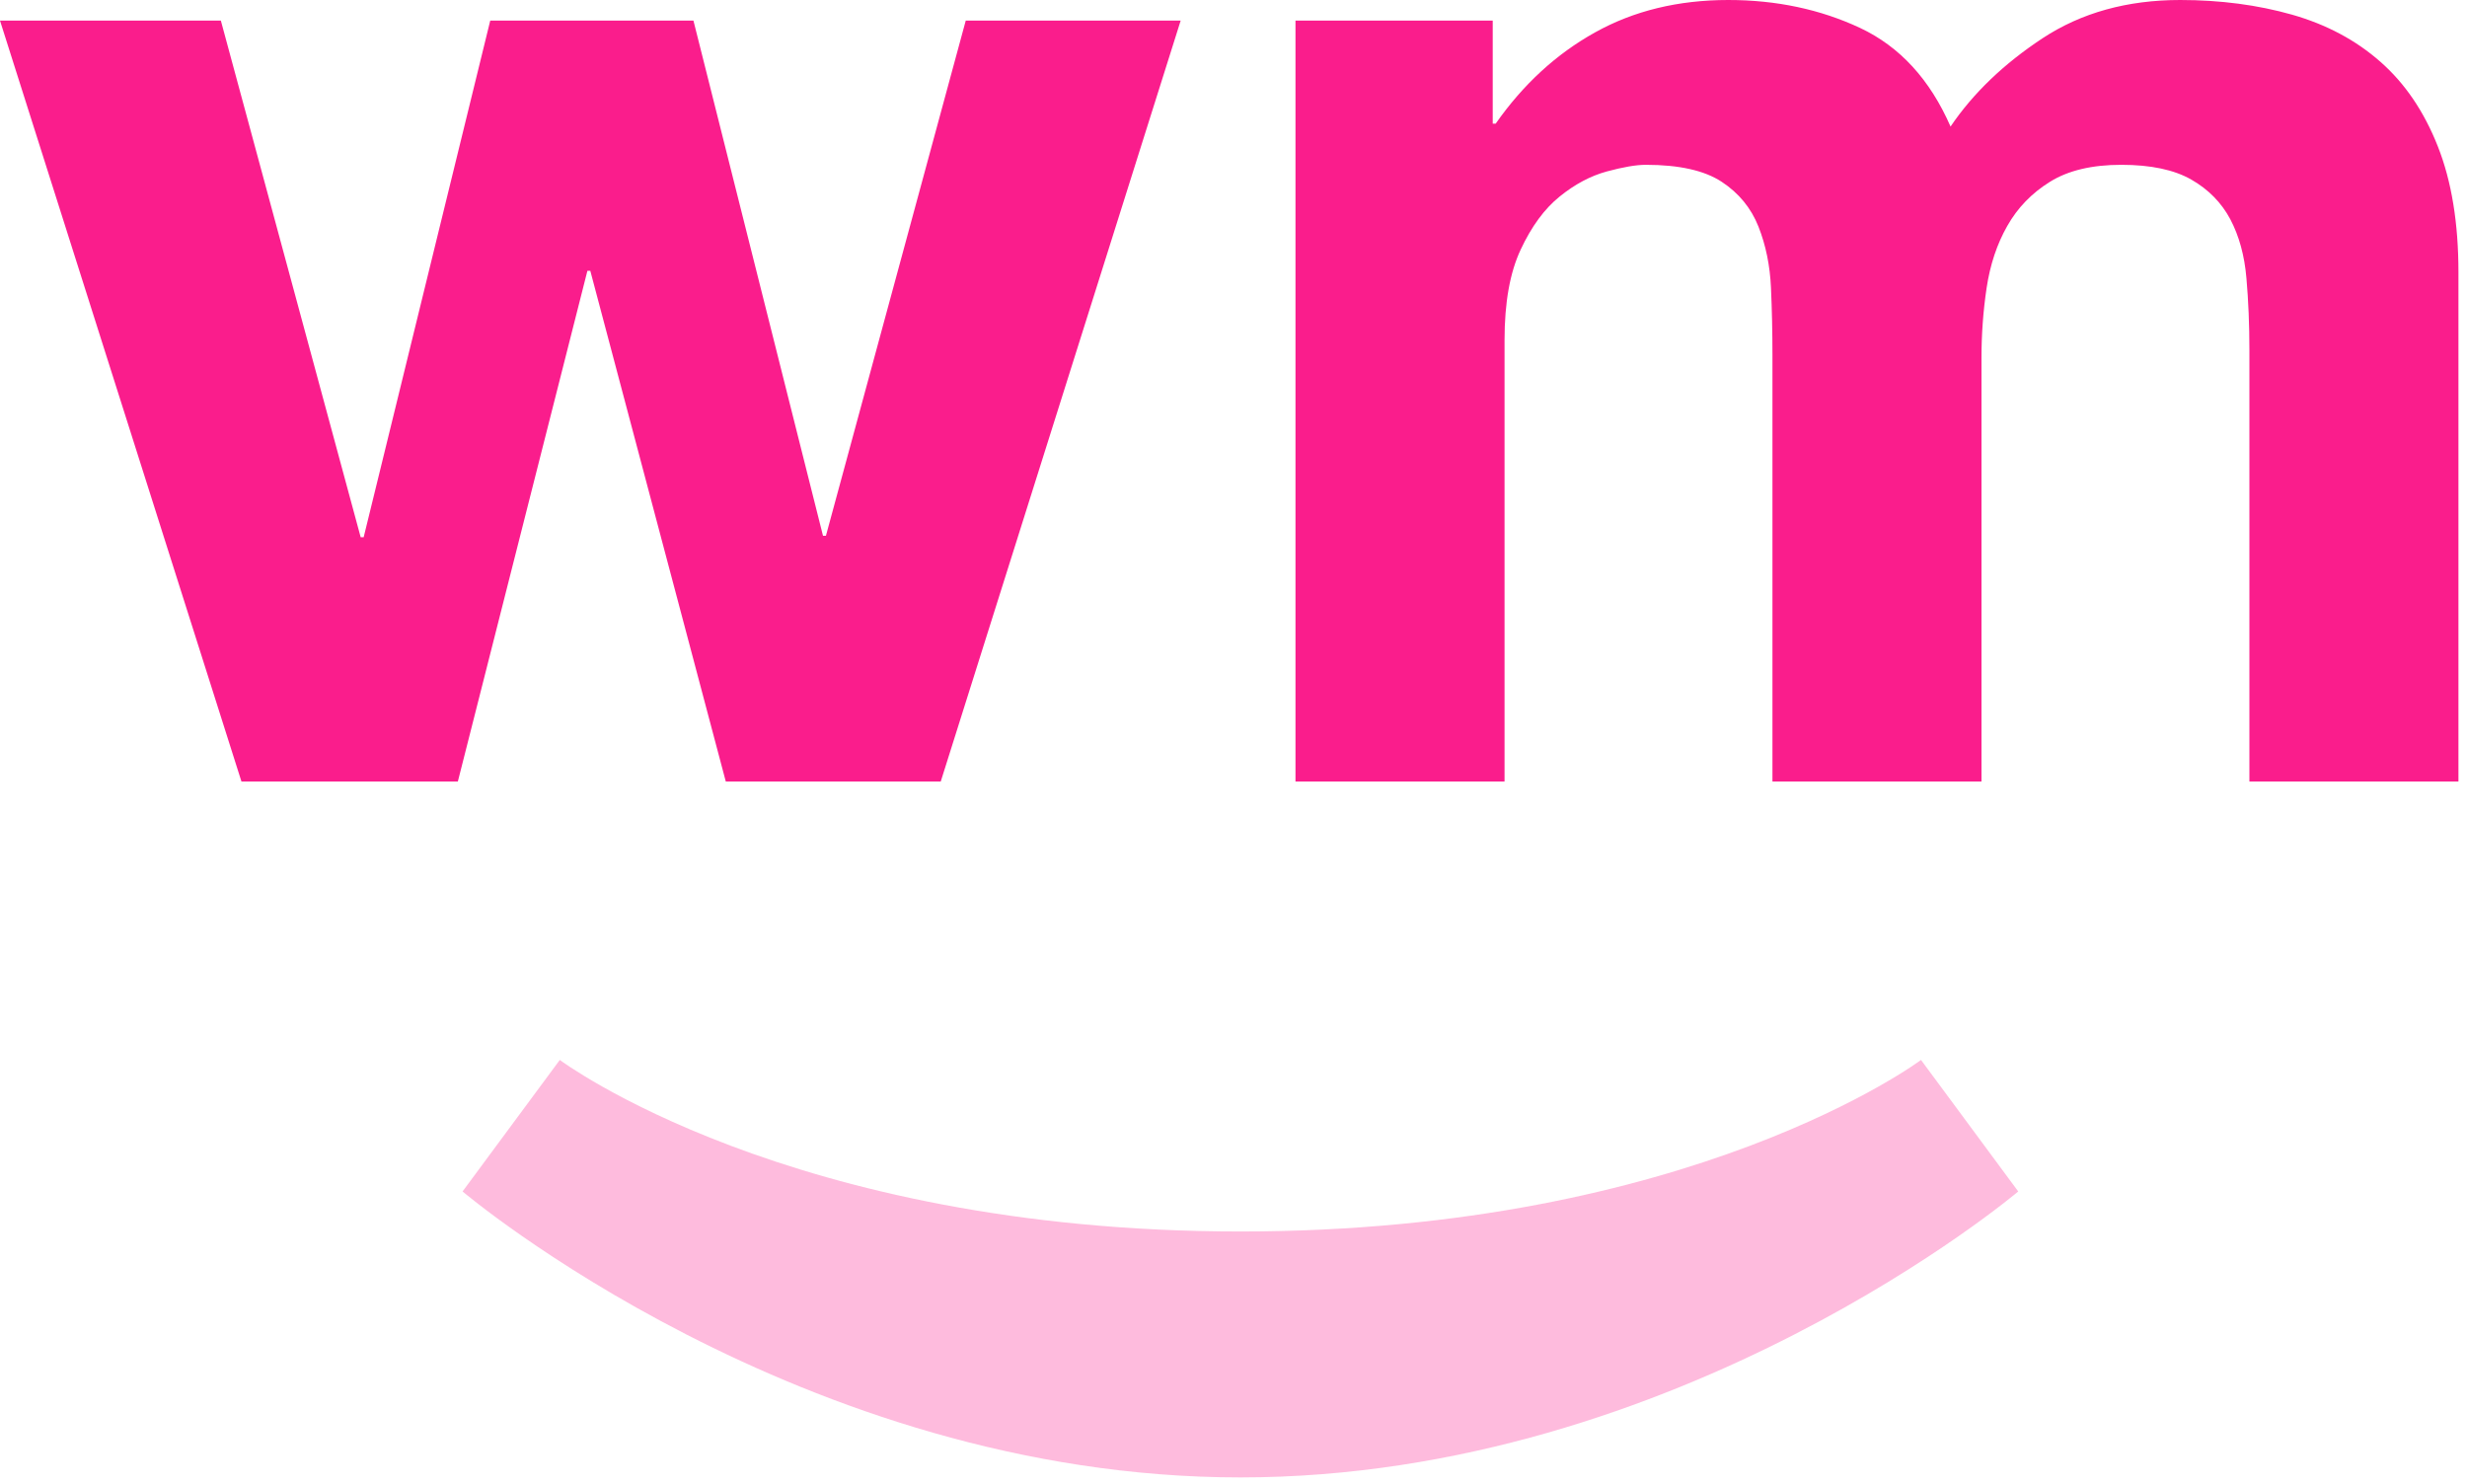 <?xml version="1.0" encoding="UTF-8"?>
<svg width="128px" height="77px" viewBox="0 0 128 77" version="1.1" xmlns="http://www.w3.org/2000/svg" xmlns:xlink="http://www.w3.org/1999/xlink">
    <!-- Generator: Sketch 48.2 (47327) - http://www.bohemiancoding.com/sketch -->
    <title>Weedmaps/WM-Black</title>
    <desc>Created with Sketch.</desc>
    <defs></defs>
    <g id="r" stroke="none" stroke-width="1" fill="none" fill-rule="evenodd">
        <g id="Weedmaps/WM-Black" fill="#FA1D8C">
            <path d="M77.45,1.069 L77.45,6.416 L77.603,6.416 C79.03,4.381 80.745,2.801 82.76,1.681 C84.769,0.56 87.076,0 89.671,0 C92.167,0 94.445,0.484 96.509,1.449 C98.571,2.418 100.136,4.124 101.204,6.567 C102.375,4.836 103.968,3.311 105.979,1.984 C107.992,0.661 110.371,0 113.122,0 C115.208,0 117.144,0.257 118.926,0.762 C120.71,1.271 122.235,2.085 123.507,3.206 C124.782,4.326 125.774,5.788 126.488,7.6 C127.202,9.407 127.556,11.585 127.556,14.13 L127.556,40.554 L116.71,40.554 L116.71,18.179 C116.71,16.855 116.659,15.608 116.556,14.438 C116.457,13.262 116.177,12.247 115.72,11.379 C115.26,10.516 114.586,9.828 113.694,9.318 C112.802,8.809 111.593,8.552 110.066,8.552 C108.538,8.552 107.304,8.847 106.363,9.433 C105.419,10.018 104.682,10.78 104.147,11.725 C103.612,12.664 103.256,13.738 103.076,14.935 C102.898,16.127 102.809,17.336 102.809,18.562 L102.809,40.554 L91.963,40.554 L91.963,18.406 C91.963,17.234 91.938,16.076 91.887,14.935 C91.836,13.784 91.621,12.731 91.239,11.762 C90.855,10.793 90.219,10.018 89.329,9.433 C88.437,8.847 87.124,8.552 85.395,8.552 C84.885,8.552 84.211,8.67 83.37,8.897 C82.531,9.125 81.712,9.559 80.927,10.195 C80.135,10.831 79.463,11.749 78.903,12.946 C78.34,14.143 78.063,15.71 78.063,17.644 L78.063,40.554 L67.216,40.554 L67.216,1.069 L77.45,1.069 Z M37.658,40.554 L30.628,14.054 L30.477,14.054 L23.755,40.554 L12.528,40.554 L0,1.069 L11.459,1.069 L18.714,27.877 L18.869,27.877 L25.436,1.069 L35.979,1.069 L42.701,27.801 L42.853,27.801 L50.108,1.069 L61.259,1.069 L48.81,40.554 L37.658,40.554 Z" id="Fill-69"></path>
            <path d="M64.358,63.902 C87.803,63.902 99.671,55 99.671,55 L104.716,61.825 C104.716,61.825 87.208,76.663 64.358,76.663 C41.507,76.663 24,61.825 24,61.825 L29.045,55 C29.045,55 40.912,63.902 64.358,63.902" id="Fill-71" fill-opacity="0.3"></path>
        </g>
    </g>
</svg>